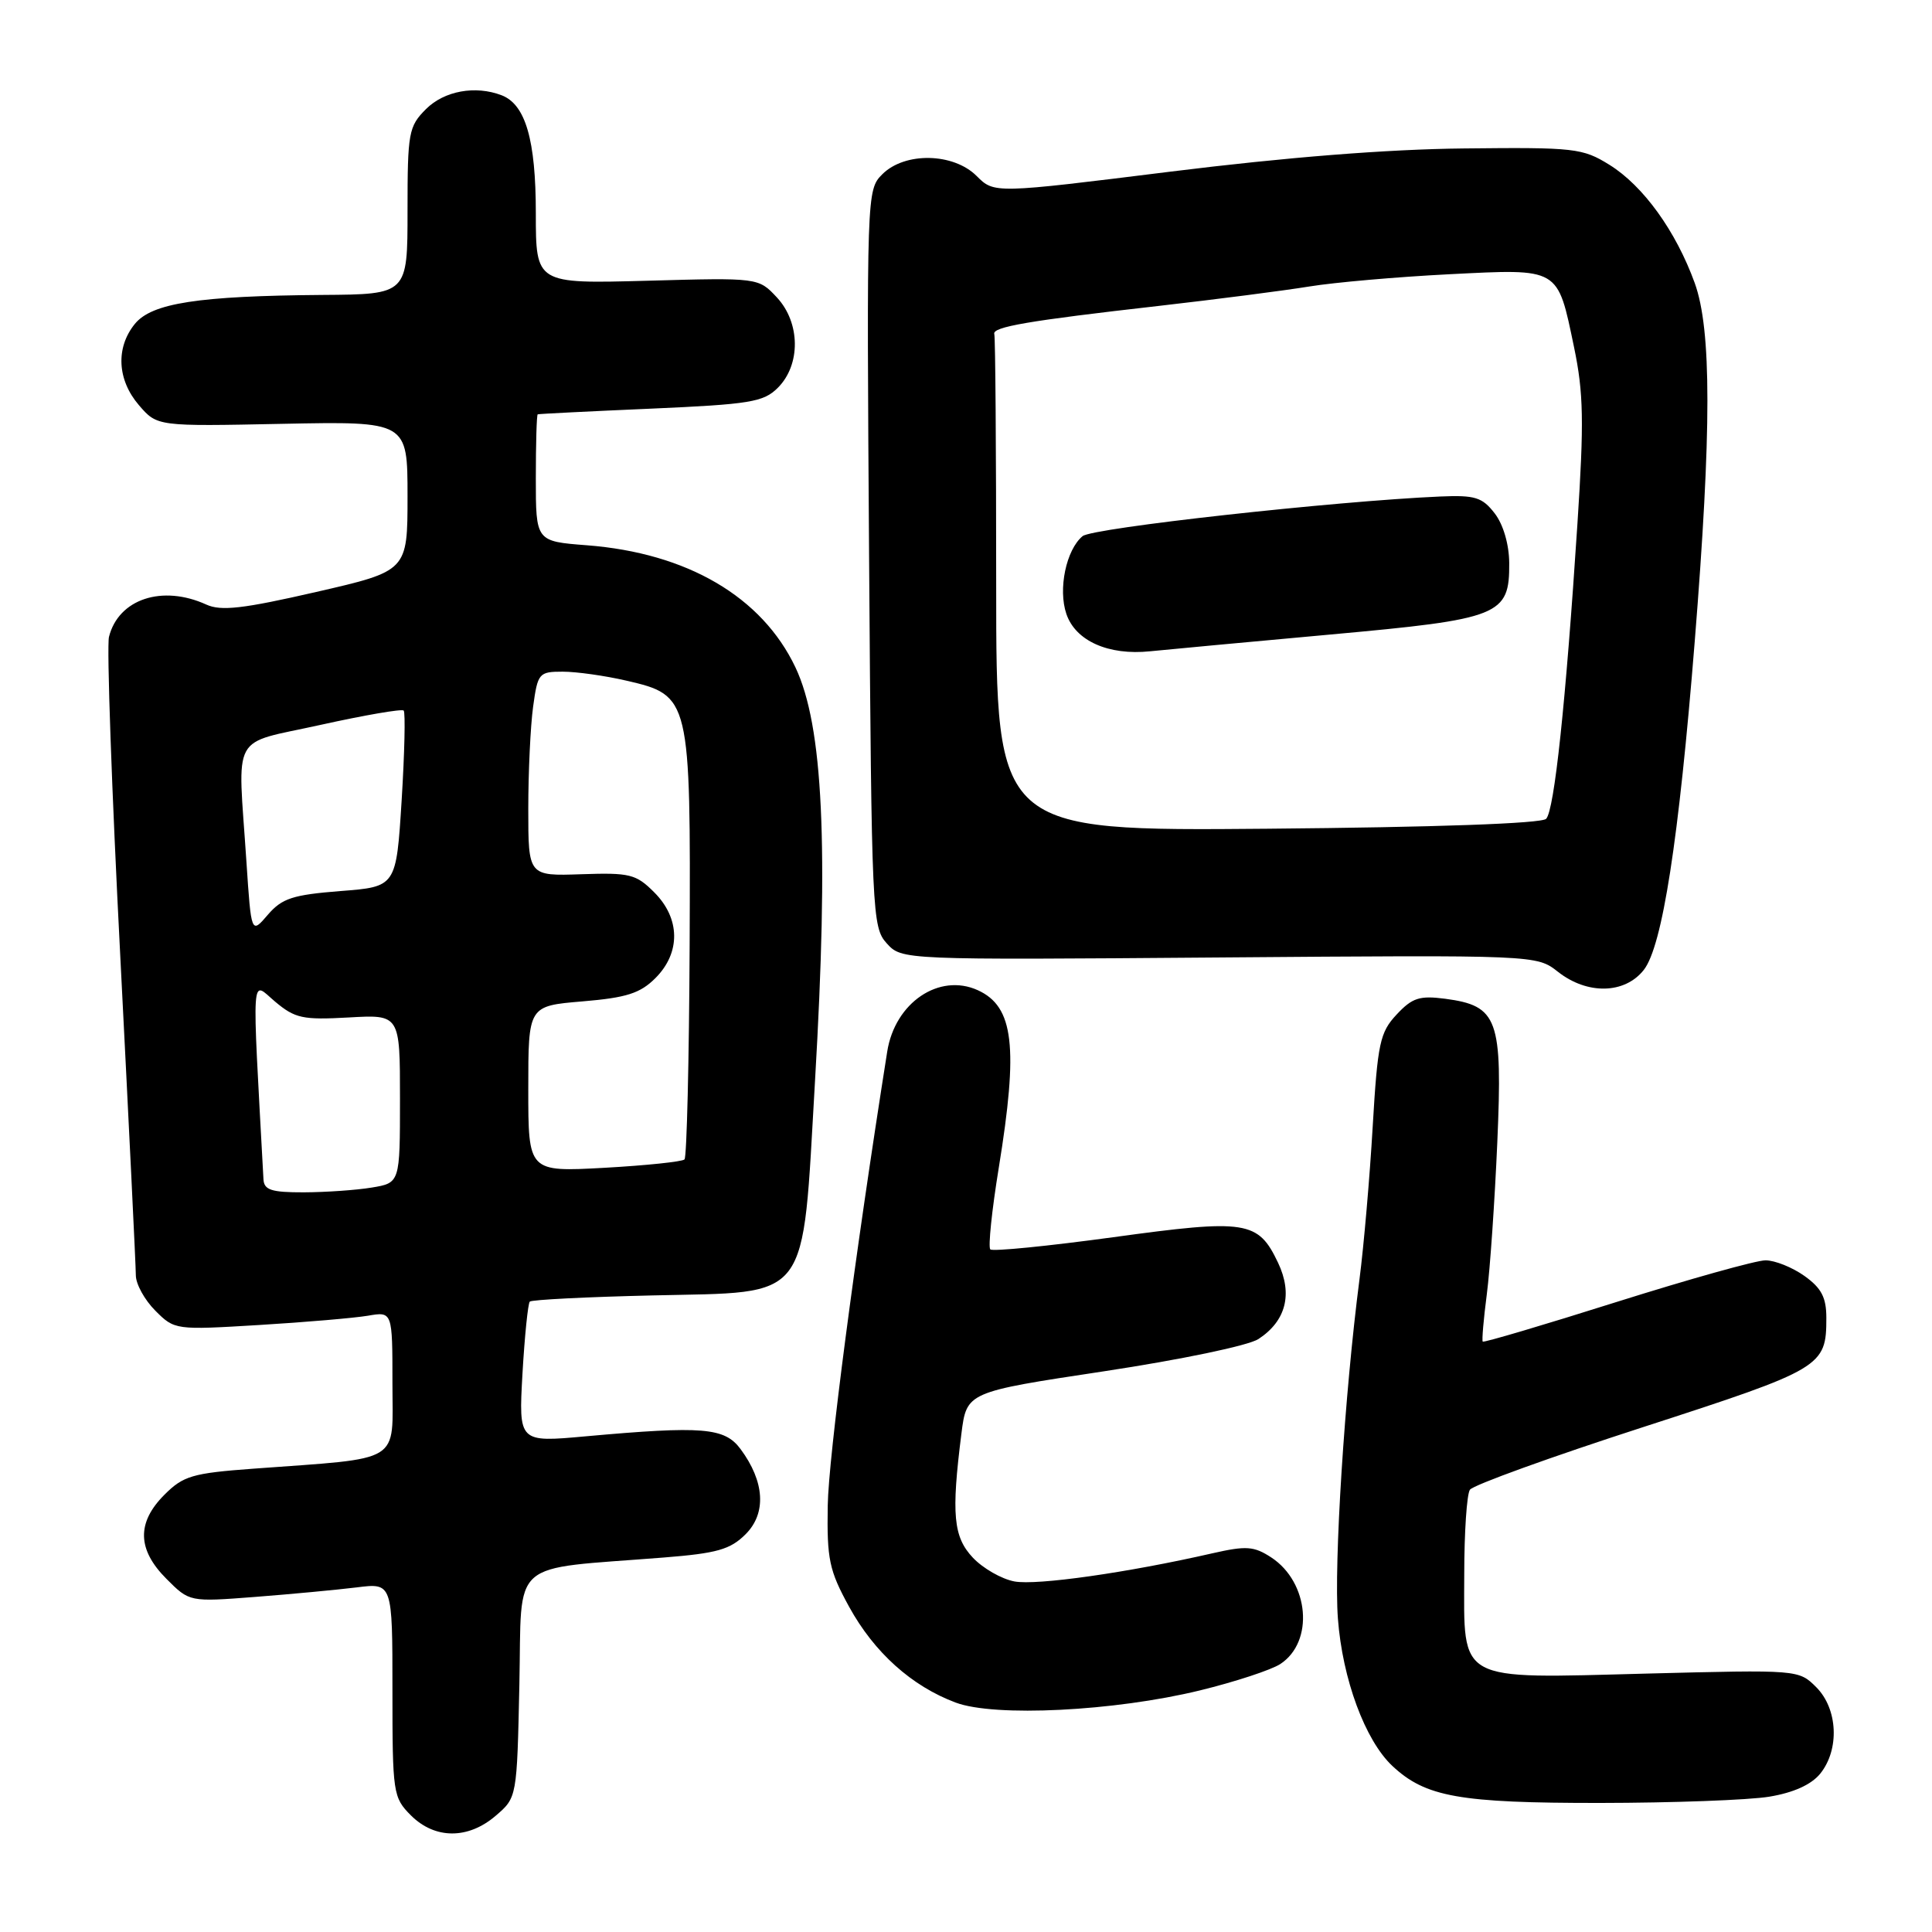 <?xml version="1.0" encoding="UTF-8" standalone="no"?>
<!DOCTYPE svg PUBLIC "-//W3C//DTD SVG 1.1//EN" "http://www.w3.org/Graphics/SVG/1.1/DTD/svg11.dtd" >
<svg xmlns="http://www.w3.org/2000/svg" xmlns:xlink="http://www.w3.org/1999/xlink" version="1.1" viewBox="0 0 256 256">
 <g >
 <path fill="currentColor"
d=" M 65.69 240.59 C 68.50 238.18 68.50 238.18 68.82 223.20 C 69.18 206.29 67.21 208.03 87.94 206.38 C 95.02 205.82 96.77 205.32 98.80 203.29 C 101.58 200.51 101.33 196.32 98.12 192.00 C 96.01 189.16 93.14 188.92 77.61 190.32 C 68.72 191.13 68.72 191.13 69.23 182.02 C 69.52 177.01 69.96 172.71 70.20 172.47 C 70.45 172.22 77.77 171.85 86.47 171.65 C 107.61 171.15 106.26 172.93 107.99 143.29 C 109.82 112.01 109.07 96.17 105.40 88.43 C 100.96 79.07 91.04 73.27 77.75 72.25 C 71.00 71.73 71.00 71.73 71.00 63.37 C 71.00 58.76 71.11 54.95 71.25 54.90 C 71.39 54.84 78.13 54.50 86.22 54.15 C 99.41 53.57 101.17 53.28 103.07 51.38 C 106.12 48.33 106.06 42.77 102.95 39.42 C 100.50 36.79 100.50 36.79 85.75 37.20 C 71.00 37.60 71.00 37.60 71.00 28.25 C 71.00 18.54 69.64 13.84 66.46 12.62 C 62.98 11.29 58.87 12.04 56.45 14.45 C 54.14 16.76 54.00 17.56 54.00 27.95 C 54.00 39.00 54.00 39.00 42.75 39.08 C 26.26 39.21 20.10 40.16 17.86 42.93 C 15.31 46.08 15.53 50.34 18.41 53.69 C 20.83 56.50 20.83 56.50 37.41 56.16 C 54.00 55.83 54.00 55.83 54.00 65.75 C 54.00 75.66 54.00 75.66 41.89 78.44 C 32.22 80.66 29.29 81.00 27.34 80.11 C 21.50 77.45 15.70 79.37 14.44 84.39 C 14.13 85.62 14.80 104.69 15.94 126.76 C 17.07 148.82 18.00 167.83 18.00 168.99 C 18.00 170.14 19.16 172.25 20.58 173.67 C 23.13 176.23 23.25 176.24 34.33 175.57 C 40.47 175.20 46.96 174.64 48.75 174.34 C 52.00 173.78 52.00 173.78 52.00 183.29 C 52.00 194.08 53.56 193.13 33.54 194.61 C 25.51 195.20 24.28 195.56 21.79 198.06 C 18.09 201.76 18.18 205.33 22.06 209.21 C 25.11 212.27 25.11 212.27 33.81 211.60 C 38.59 211.23 44.64 210.66 47.25 210.34 C 52.00 209.74 52.00 209.74 52.00 223.92 C 52.00 237.63 52.08 238.17 54.45 240.55 C 57.63 243.72 62.03 243.74 65.69 240.59 Z  M 234.44 238.07 C 237.65 237.54 240.00 236.48 241.19 235.02 C 243.77 231.82 243.53 226.44 240.67 223.57 C 238.34 221.24 238.29 221.24 218.15 221.76 C 192.85 222.42 193.99 223.05 194.02 208.60 C 194.02 203.04 194.36 198.00 194.77 197.40 C 195.17 196.79 205.51 193.05 217.75 189.09 C 241.48 181.40 242.00 181.09 242.00 174.63 C 242.00 171.91 241.35 170.68 239.10 169.07 C 237.50 167.93 235.18 167.00 233.94 167.00 C 232.70 167.00 223.82 169.49 214.20 172.52 C 204.58 175.56 196.61 177.92 196.47 177.77 C 196.34 177.62 196.58 174.80 197.01 171.50 C 197.44 168.20 198.06 159.14 198.40 151.37 C 199.11 135.00 198.49 133.27 191.49 132.34 C 188.10 131.90 187.13 132.21 185.06 134.43 C 182.85 136.79 182.54 138.21 181.89 149.27 C 181.50 156.00 180.71 165.10 180.14 169.50 C 178.17 184.70 176.73 207.26 177.28 214.48 C 177.88 222.48 180.88 230.60 184.49 233.99 C 188.88 238.11 193.38 238.91 212.00 238.90 C 221.62 238.89 231.72 238.52 234.44 238.07 Z  M 158.99 223.99 C 163.66 222.85 168.46 221.27 169.65 220.49 C 174.15 217.54 173.48 209.67 168.45 206.37 C 166.15 204.87 165.14 204.80 160.65 205.82 C 149.41 208.39 137.36 210.10 134.42 209.55 C 132.71 209.23 130.24 207.81 128.91 206.40 C 126.32 203.65 126.04 200.66 127.39 189.98 C 128.09 184.45 128.09 184.45 146.24 181.71 C 156.48 180.16 165.42 178.30 166.75 177.43 C 170.40 175.04 171.32 171.47 169.35 167.32 C 166.70 161.75 165.19 161.51 147.49 163.94 C 138.84 165.12 131.52 165.85 131.22 165.55 C 130.92 165.25 131.42 160.39 132.34 154.75 C 134.96 138.67 134.33 133.38 129.57 131.21 C 124.45 128.88 118.58 132.85 117.56 139.35 C 113.26 166.53 109.78 193.12 109.68 199.48 C 109.56 206.63 109.87 208.09 112.52 212.92 C 115.84 218.96 120.80 223.42 126.63 225.60 C 131.80 227.54 147.66 226.75 158.99 223.99 Z  M 217.81 128.52 C 220.27 125.39 222.45 111.33 224.56 85.00 C 226.80 57.03 226.80 43.71 224.56 37.50 C 222.07 30.63 217.75 24.63 213.26 21.84 C 209.70 19.63 208.66 19.51 194.00 19.67 C 183.85 19.77 170.43 20.84 155.12 22.74 C 131.74 25.65 131.74 25.65 129.41 23.32 C 126.33 20.24 119.89 20.11 116.91 23.09 C 114.84 25.16 114.83 25.60 115.16 73.98 C 115.49 121.09 115.57 122.87 117.49 124.99 C 119.49 127.20 119.49 127.20 161.55 126.87 C 203.60 126.54 203.60 126.54 206.44 128.77 C 210.33 131.83 215.29 131.72 217.81 128.52 Z  M 34.91 156.25 C 33.37 127.86 33.23 130.01 36.45 132.72 C 39.09 134.94 40.11 135.16 46.20 134.82 C 53.00 134.43 53.00 134.43 53.00 145.59 C 53.00 156.74 53.00 156.74 49.25 157.36 C 47.19 157.70 43.14 157.98 40.25 157.99 C 35.95 158.00 34.98 157.68 34.91 156.25 Z  M 70.00 144.29 C 70.00 133.29 70.00 133.29 77.18 132.69 C 83.03 132.20 84.83 131.62 86.85 129.60 C 90.21 126.24 90.15 121.69 86.69 118.24 C 84.28 115.82 83.45 115.62 77.03 115.84 C 70.00 116.08 70.00 116.08 70.00 107.18 C 70.00 102.28 70.29 96.19 70.64 93.64 C 71.25 89.19 71.41 89.00 74.56 89.00 C 76.37 89.00 80.16 89.53 83.00 90.19 C 91.45 92.14 91.52 92.45 91.38 125.29 C 91.31 140.58 91.00 153.33 90.70 153.63 C 90.40 153.93 85.62 154.43 80.08 154.74 C 70.00 155.29 70.00 155.29 70.00 144.29 Z  M 32.65 114.14 C 31.50 96.72 30.40 98.73 42.52 96.04 C 48.31 94.76 53.24 93.91 53.49 94.15 C 53.73 94.40 53.61 99.75 53.22 106.05 C 52.50 117.50 52.50 117.50 45.10 118.07 C 38.78 118.57 37.37 119.03 35.49 121.21 C 33.29 123.78 33.29 123.78 32.65 114.14 Z  M 132.00 77.56 C 132.00 59.65 131.89 44.67 131.75 44.27 C 131.43 43.32 136.24 42.50 153.50 40.54 C 161.20 39.66 170.20 38.50 173.50 37.96 C 176.80 37.42 185.13 36.69 192.01 36.34 C 206.74 35.60 206.35 35.38 208.57 46.01 C 209.83 52.05 209.90 55.88 209.02 69.37 C 207.47 93.18 205.96 107.37 204.87 108.50 C 204.27 109.12 190.19 109.62 167.95 109.81 C 132.00 110.12 132.00 110.12 132.00 77.56 Z  M 176.26 84.08 C 198.83 82.03 200.02 81.56 199.98 74.60 C 199.96 72.14 199.20 69.51 198.06 68.03 C 196.41 65.89 195.46 65.59 190.83 65.79 C 176.84 66.40 144.77 69.95 143.45 71.04 C 141.27 72.85 140.18 78.07 141.30 81.35 C 142.51 84.92 146.87 86.87 152.38 86.30 C 154.64 86.07 165.39 85.07 176.26 84.08 Z "/>
</g>
</svg>